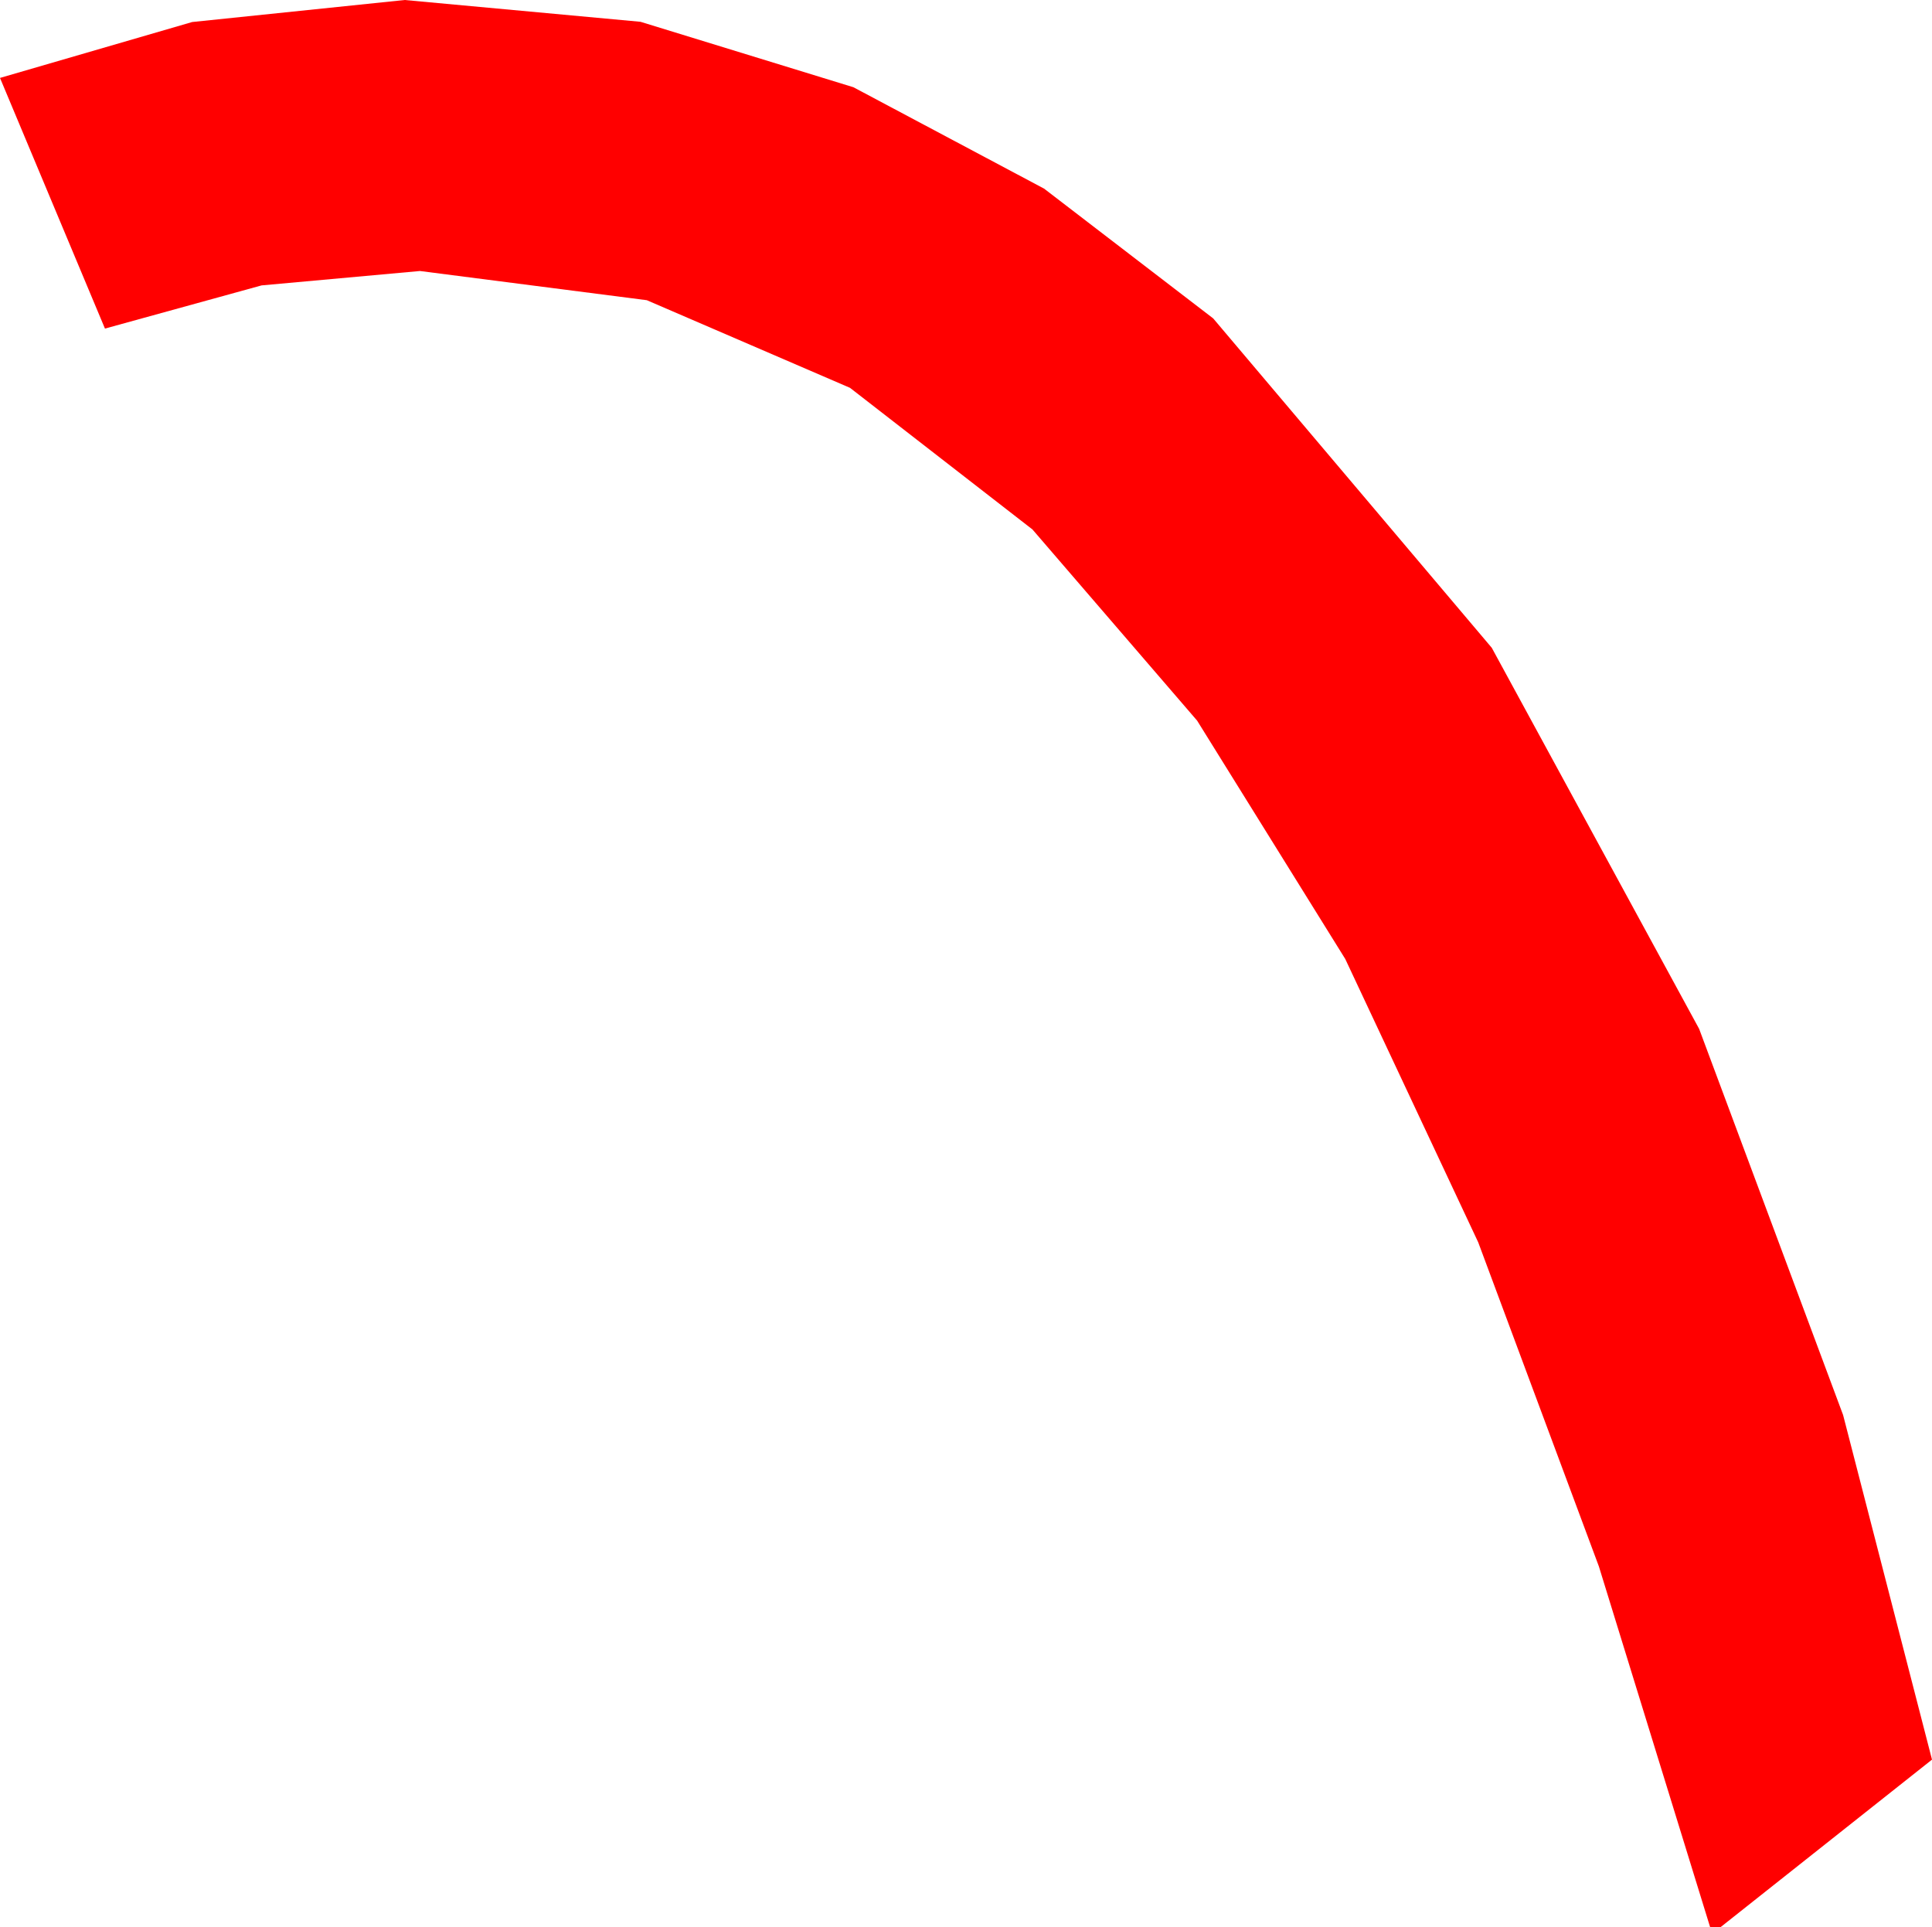 <?xml version="1.0" encoding="utf-8"?>
<!DOCTYPE svg PUBLIC "-//W3C//DTD SVG 1.1//EN" "http://www.w3.org/Graphics/SVG/1.1/DTD/svg11.dtd">
<svg width="33.428" height="33.34" xmlns="http://www.w3.org/2000/svg" xmlns:xlink="http://www.w3.org/1999/xlink" xmlns:xml="http://www.w3.org/XML/1998/namespace" version="1.1">
  <g>
    <g>
      <path style="fill:#FF0000;fill-opacity:1" d="M7.002,0L11.082,0.377 14.766,1.509 18.065,3.263 20.991,5.508 25.811,11.206 29.399,17.798 31.89,24.478 33.428,30.439 29.766,33.34 29.59,33.34 27.664,27.096 25.576,21.489 23.276,16.589 20.713,12.466 17.864,9.159 14.707,6.709 11.191,5.193 7.266,4.688 4.526,4.937 1.816,5.684 0,1.348 3.325,0.381 7.002,0z" />
    </g>
  </g>
</svg>